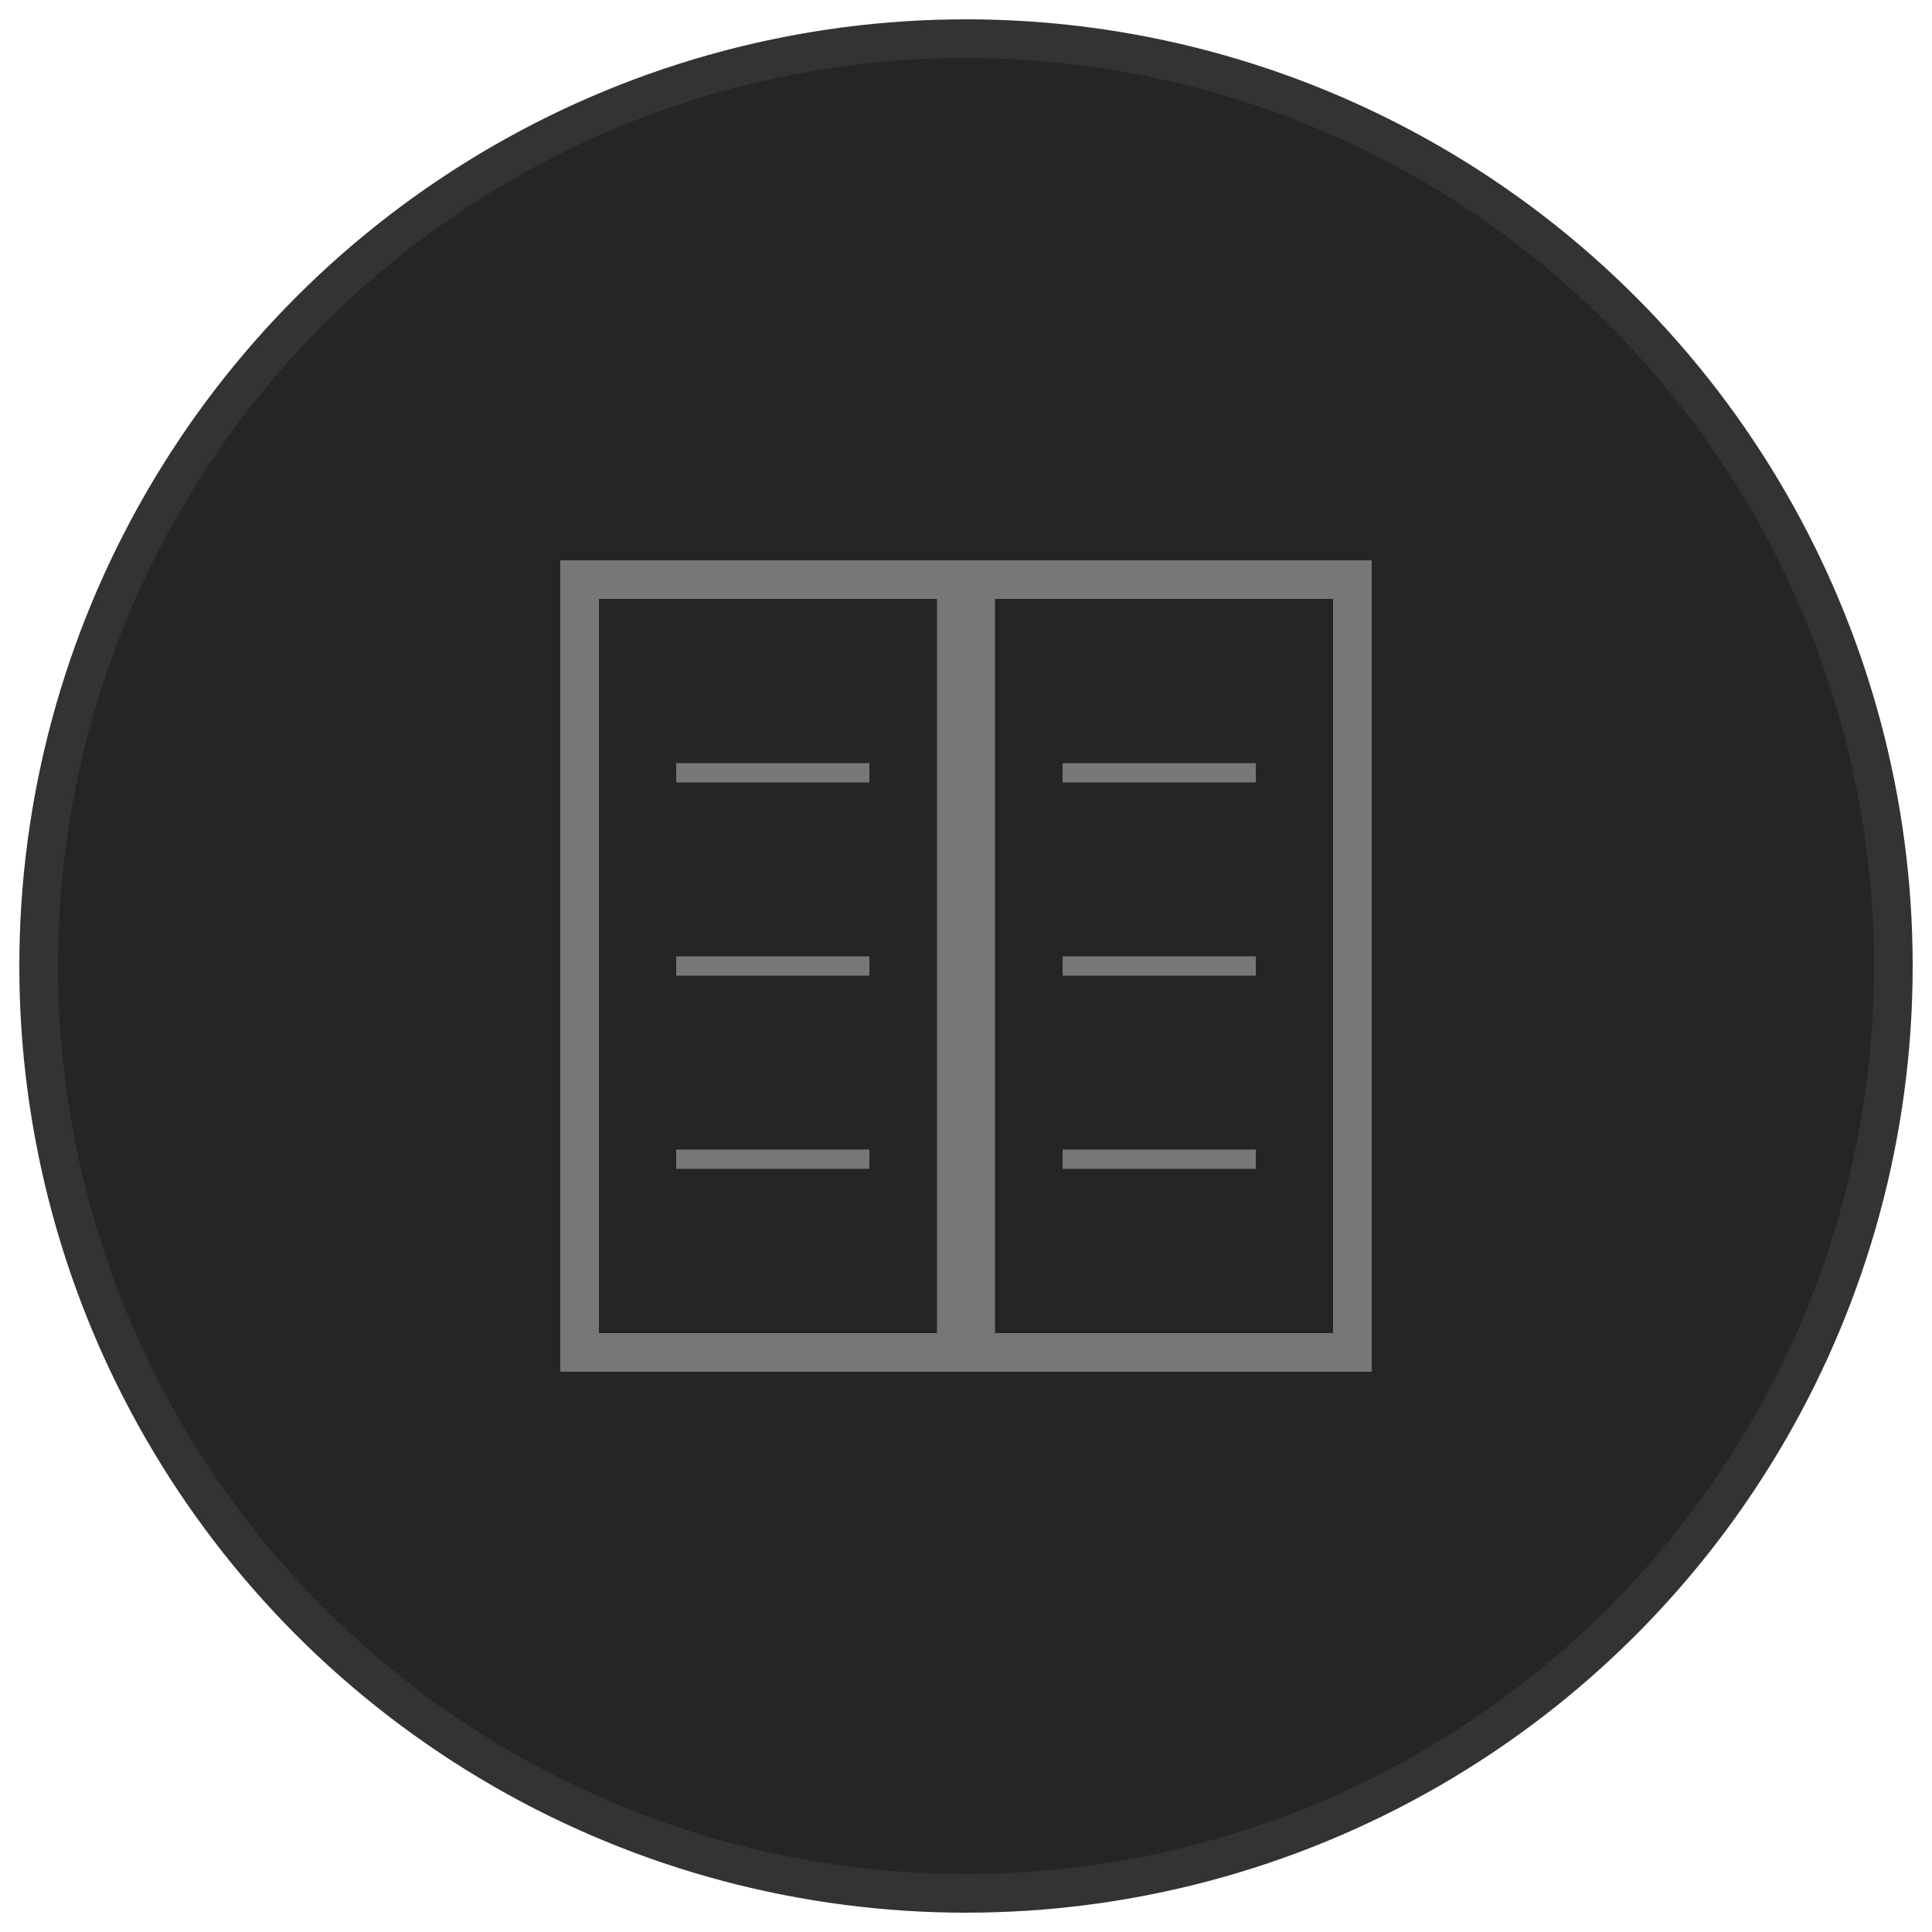 <?xml version="1.0" encoding="UTF-8"?>
<svg xmlns="http://www.w3.org/2000/svg" viewBox="0 0 100 100">
  <circle cx="50" cy="50" r="48" fill="#252525" stroke="#333333" stroke-width="2"/>
  <!-- Journal -->
  <path d="M30,30 L70,30 L70,70 L30,70 Z" fill="none" stroke="#777777" stroke-width="2"/>
  <!-- Journal Binding -->
  <path d="M50,30 L50,70" fill="none" stroke="#777777" stroke-width="3"/>
  <!-- Journal Pages -->
  <path d="M35,40 L45,40 M35,50 L45,50 M35,60 L45,60" fill="none" stroke="#777777" stroke-width="1"/>
  <path d="M55,40 L65,40 M55,50 L65,50 M55,60 L65,60" fill="none" stroke="#777777" stroke-width="1"/>
</svg>
